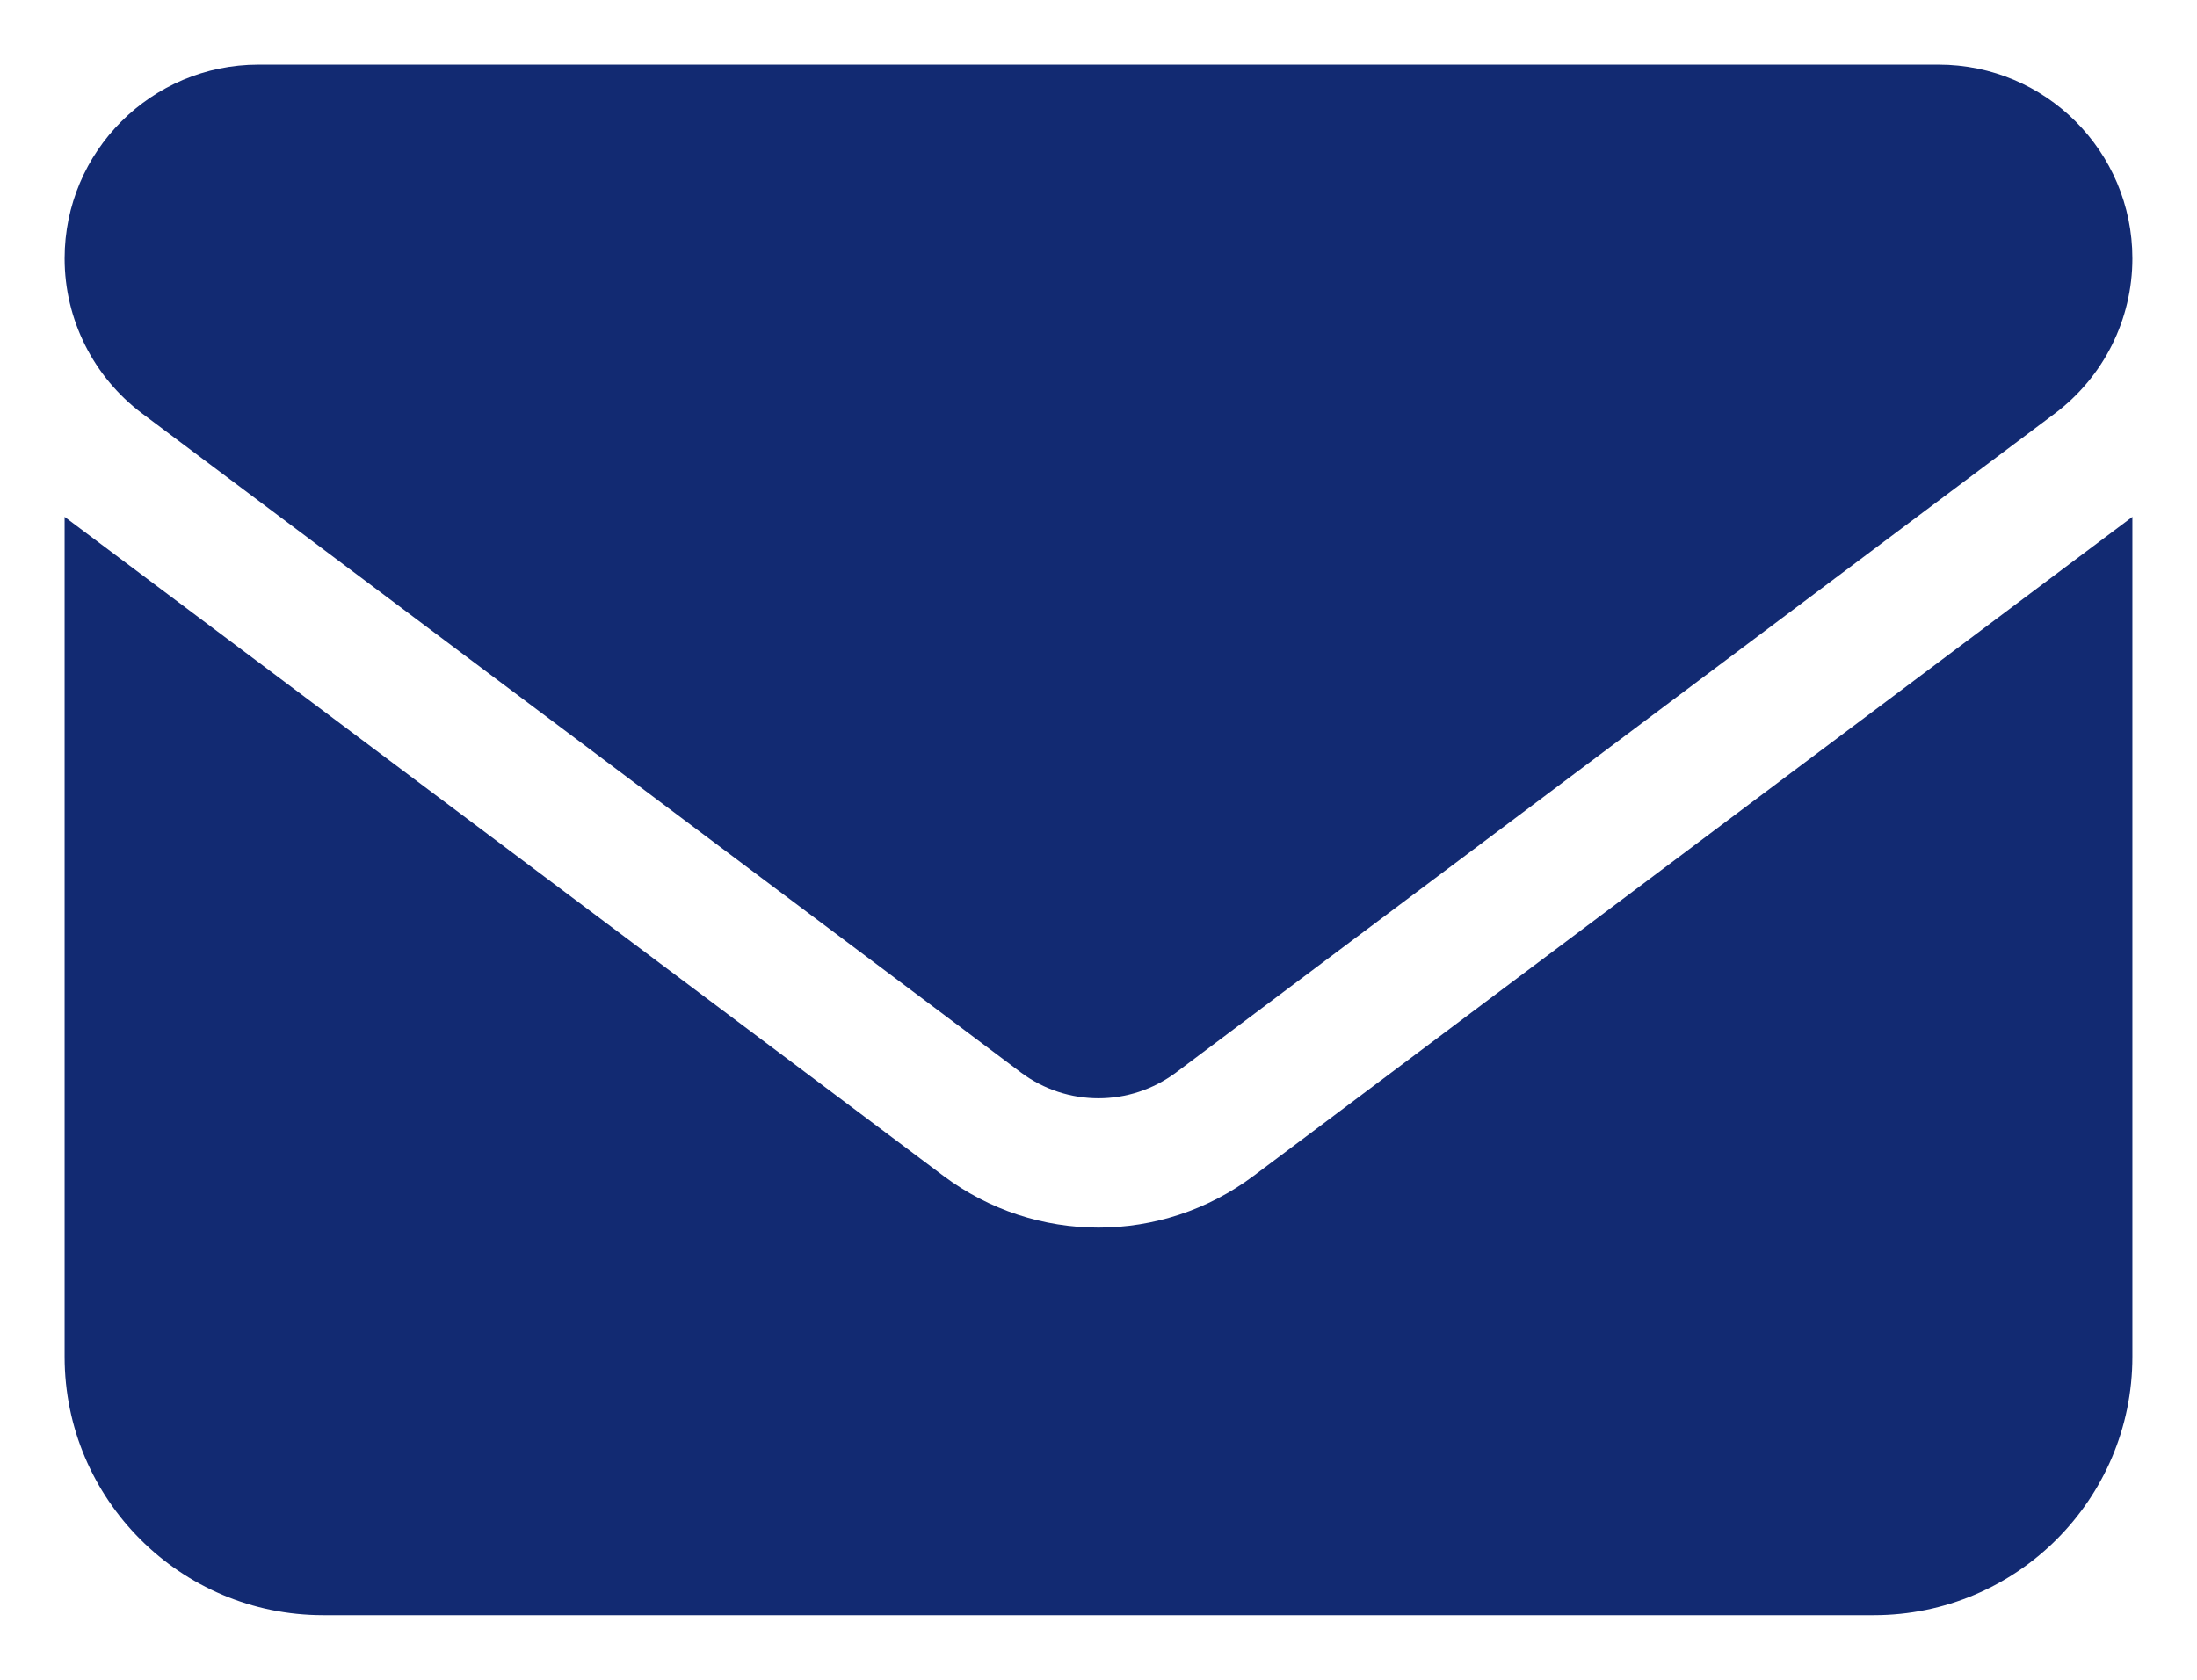 <svg width="17" height="13" viewBox="0 0 17 13" fill="none" xmlns="http://www.w3.org/2000/svg">
<path d="M2 0.5C1.172 0.5 0.5 1.172 0.5 2C0.5 2.472 0.722 2.916 1.1 3.2L7.9 8.3C8.256 8.566 8.744 8.566 9.1 8.3L15.9 3.2C16.278 2.916 16.5 2.472 16.5 2C16.5 1.172 15.828 0.5 15 0.5H2ZM0.5 4V10.5C0.5 11.603 1.397 12.5 2.5 12.5H14.5C15.603 12.5 16.5 11.603 16.5 10.5V4L9.7 9.1C8.988 9.634 8.012 9.634 7.3 9.1L0.5 4Z" fill="#122A72"/>
</svg>
